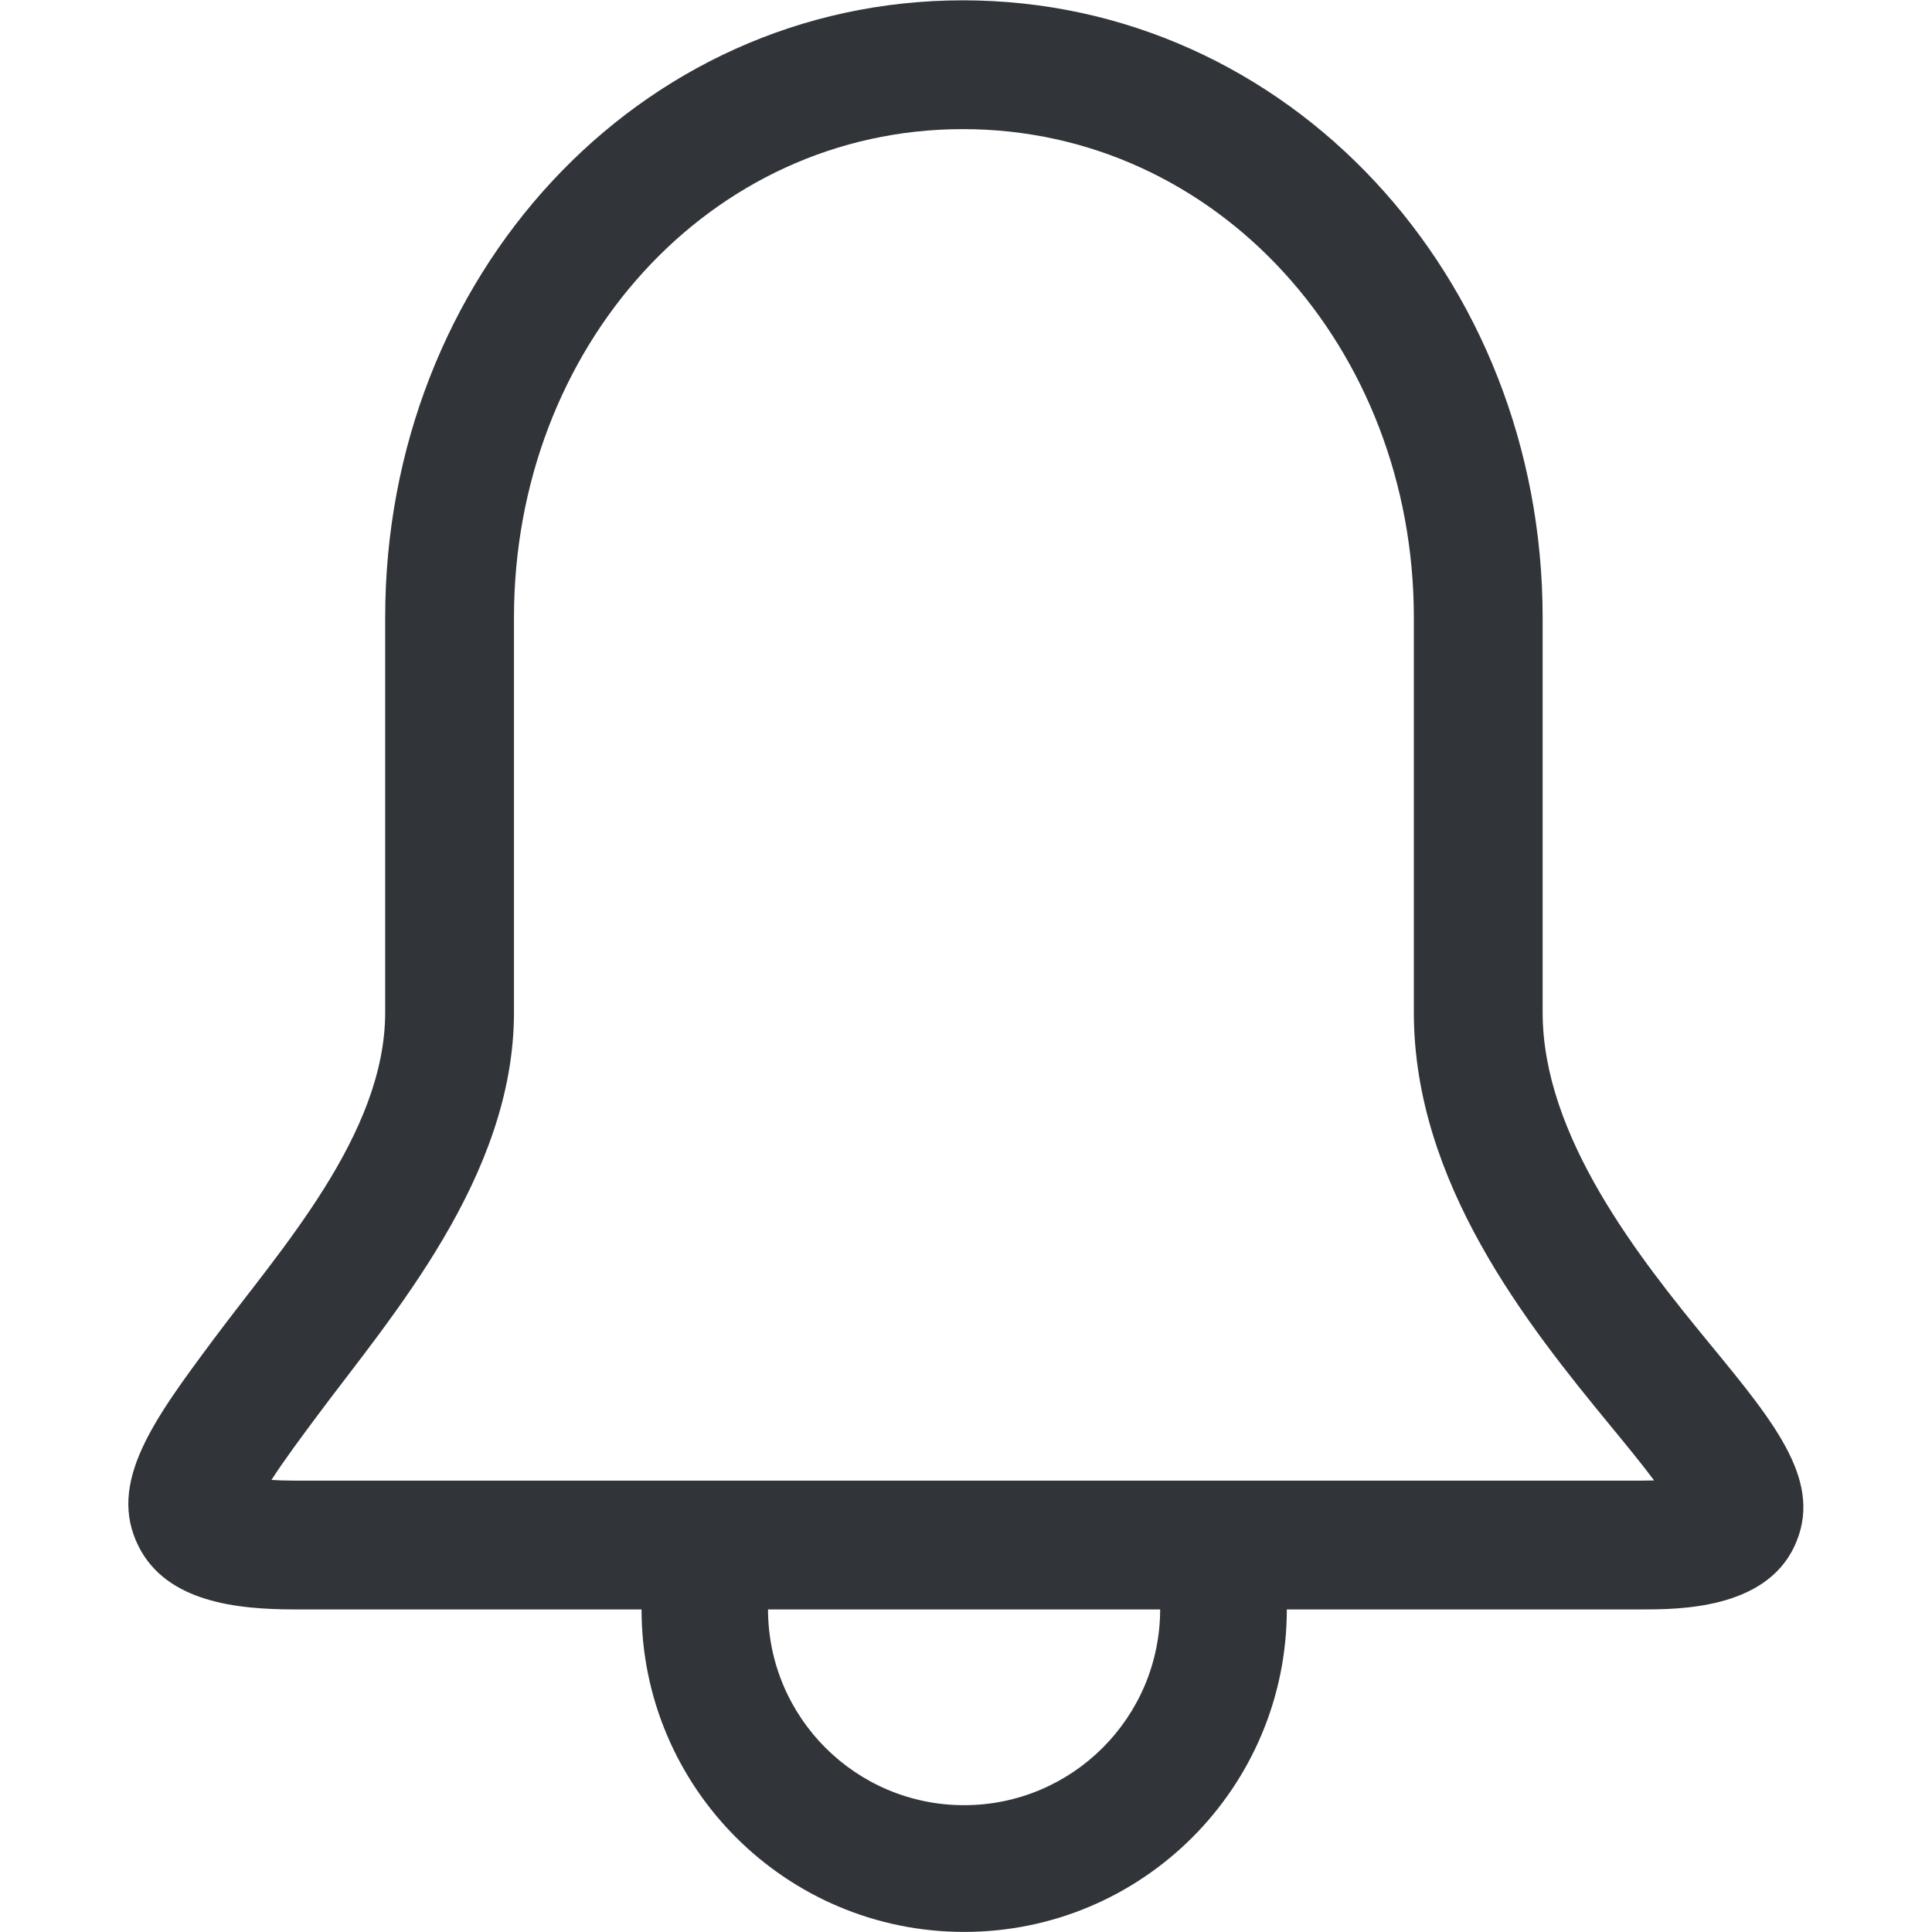 <?xml version="1.0" encoding="UTF-8" standalone="no"?>
<!-- Created with Inkscape (http://www.inkscape.org/) -->

<svg
   xmlns:dc="http://purl.org/dc/elements/1.1/"
   xmlns:cc="http://creativecommons.org/ns#"
   xmlns:rdf="http://www.w3.org/1999/02/22-rdf-syntax-ns#"
   xmlns:svg="http://www.w3.org/2000/svg"
   xmlns="http://www.w3.org/2000/svg"
   xmlns:sodipodi="http://sodipodi.sourceforge.net/DTD/sodipodi-0.dtd"
   xmlns:inkscape="http://www.inkscape.org/namespaces/inkscape"
   width="48"
   height="48"
   id="svg6050"
   version="1.1"
   inkscape:version="0.91 r13725"
   viewBox="0 0 48 48"
   sodipodi:docname="bell.svg">
  <defs
     id="defs6052" />
  <sodipodi:namedview
     id="base"
     pagecolor="#ffffff"
     bordercolor="#666666"
     borderopacity="1.0"
     inkscape:pageopacity="0.0"
     inkscape:pageshadow="2"
     inkscape:zoom="7"
     inkscape:cx="30.437678"
     inkscape:cy="23.054"
     inkscape:current-layer="layer1"
     showgrid="true"
     inkscape:grid-bbox="true"
     inkscape:document-units="px"
     inkscape:window-width="1086"
     inkscape:window-height="1001"
     inkscape:window-x="772"
     inkscape:window-y="0"
     inkscape:window-maximized="0" />
  <g
     id="layer1"
     inkscape:label="Layer 1"
     inkscape:groupmode="layer">
    <g
       id="g5052"
       transform="matrix(1.6,0,0,-1.6,6.744,36.768)">
      <path
         d="m 0,0 c 0.1,-0.007 0.22,-0.011 0.363,-0.011 l 20.91,0 c 0.072,0 0.137,10e-4 0.197,0.003 -0.202,0.27 -0.462,0.586 -0.679,0.85 -1.288,1.566 -3.052,3.774 -3.052,6.417 l 0,6.133 c 0,4.181 -3.054,7.583 -7.002,7.583 -3.947,0 -6.971,-3.402 -6.971,-7.583 l 0,-6.133 C 3.766,4.703 1.854,2.532 0.709,0.993 0.478,0.683 0.193,0.3 0,0 m 21.273,-2.011 -20.91,0 c -0.9,0 -1.99,0.112 -2.426,0.979 -0.495,0.985 0.239,1.971 1.167,3.219 1.033,1.388 2.662,3.178 2.662,5.072 l 0,6.133 c 0,5.284 3.921,9.583 8.971,9.583 5.05,0 9.002,-4.299 9.002,-9.583 l 0,-6.133 c 0,-1.926 1.501,-3.815 2.597,-5.148 1.031,-1.254 1.776,-2.16 1.31,-3.147 -0.46,-0.975 -1.8,-0.975 -2.373,-0.975"
         style="fill:#31353a;fill-opacity:1;fill-rule:nonzero;stroke:none"
         id="path5054"
         inkscape:connector-curvature="0" />
    </g>
    <g
       id="g5056"
       transform="matrix(1.6,0,0,-1.6,19.366,38.398)">
      <path
         d="m 0,0 c -0.107,-0.311 -0.178,-0.64 -0.178,-0.988 0,-1.681 1.363,-3.044 3.044,-3.044 1.682,0 3.045,1.363 3.045,3.044 0,0.348 -0.071,0.677 -0.178,0.988 l 2.045,0 c 0.064,-0.32 0.1,-0.651 0.1,-0.99 0,-2.767 -2.243,-5.01 -5.01,-5.01 -2.767,0 -5.01,2.243 -5.01,5.01 0,0.339 0.035,0.67 0.099,0.99 L 0,0 Z"
         style="fill:#31353a;fill-opacity:1;fill-rule:evenodd;stroke:none"
         id="path5058"
         inkscape:connector-curvature="0" />
    </g>
  </g>
</svg>
